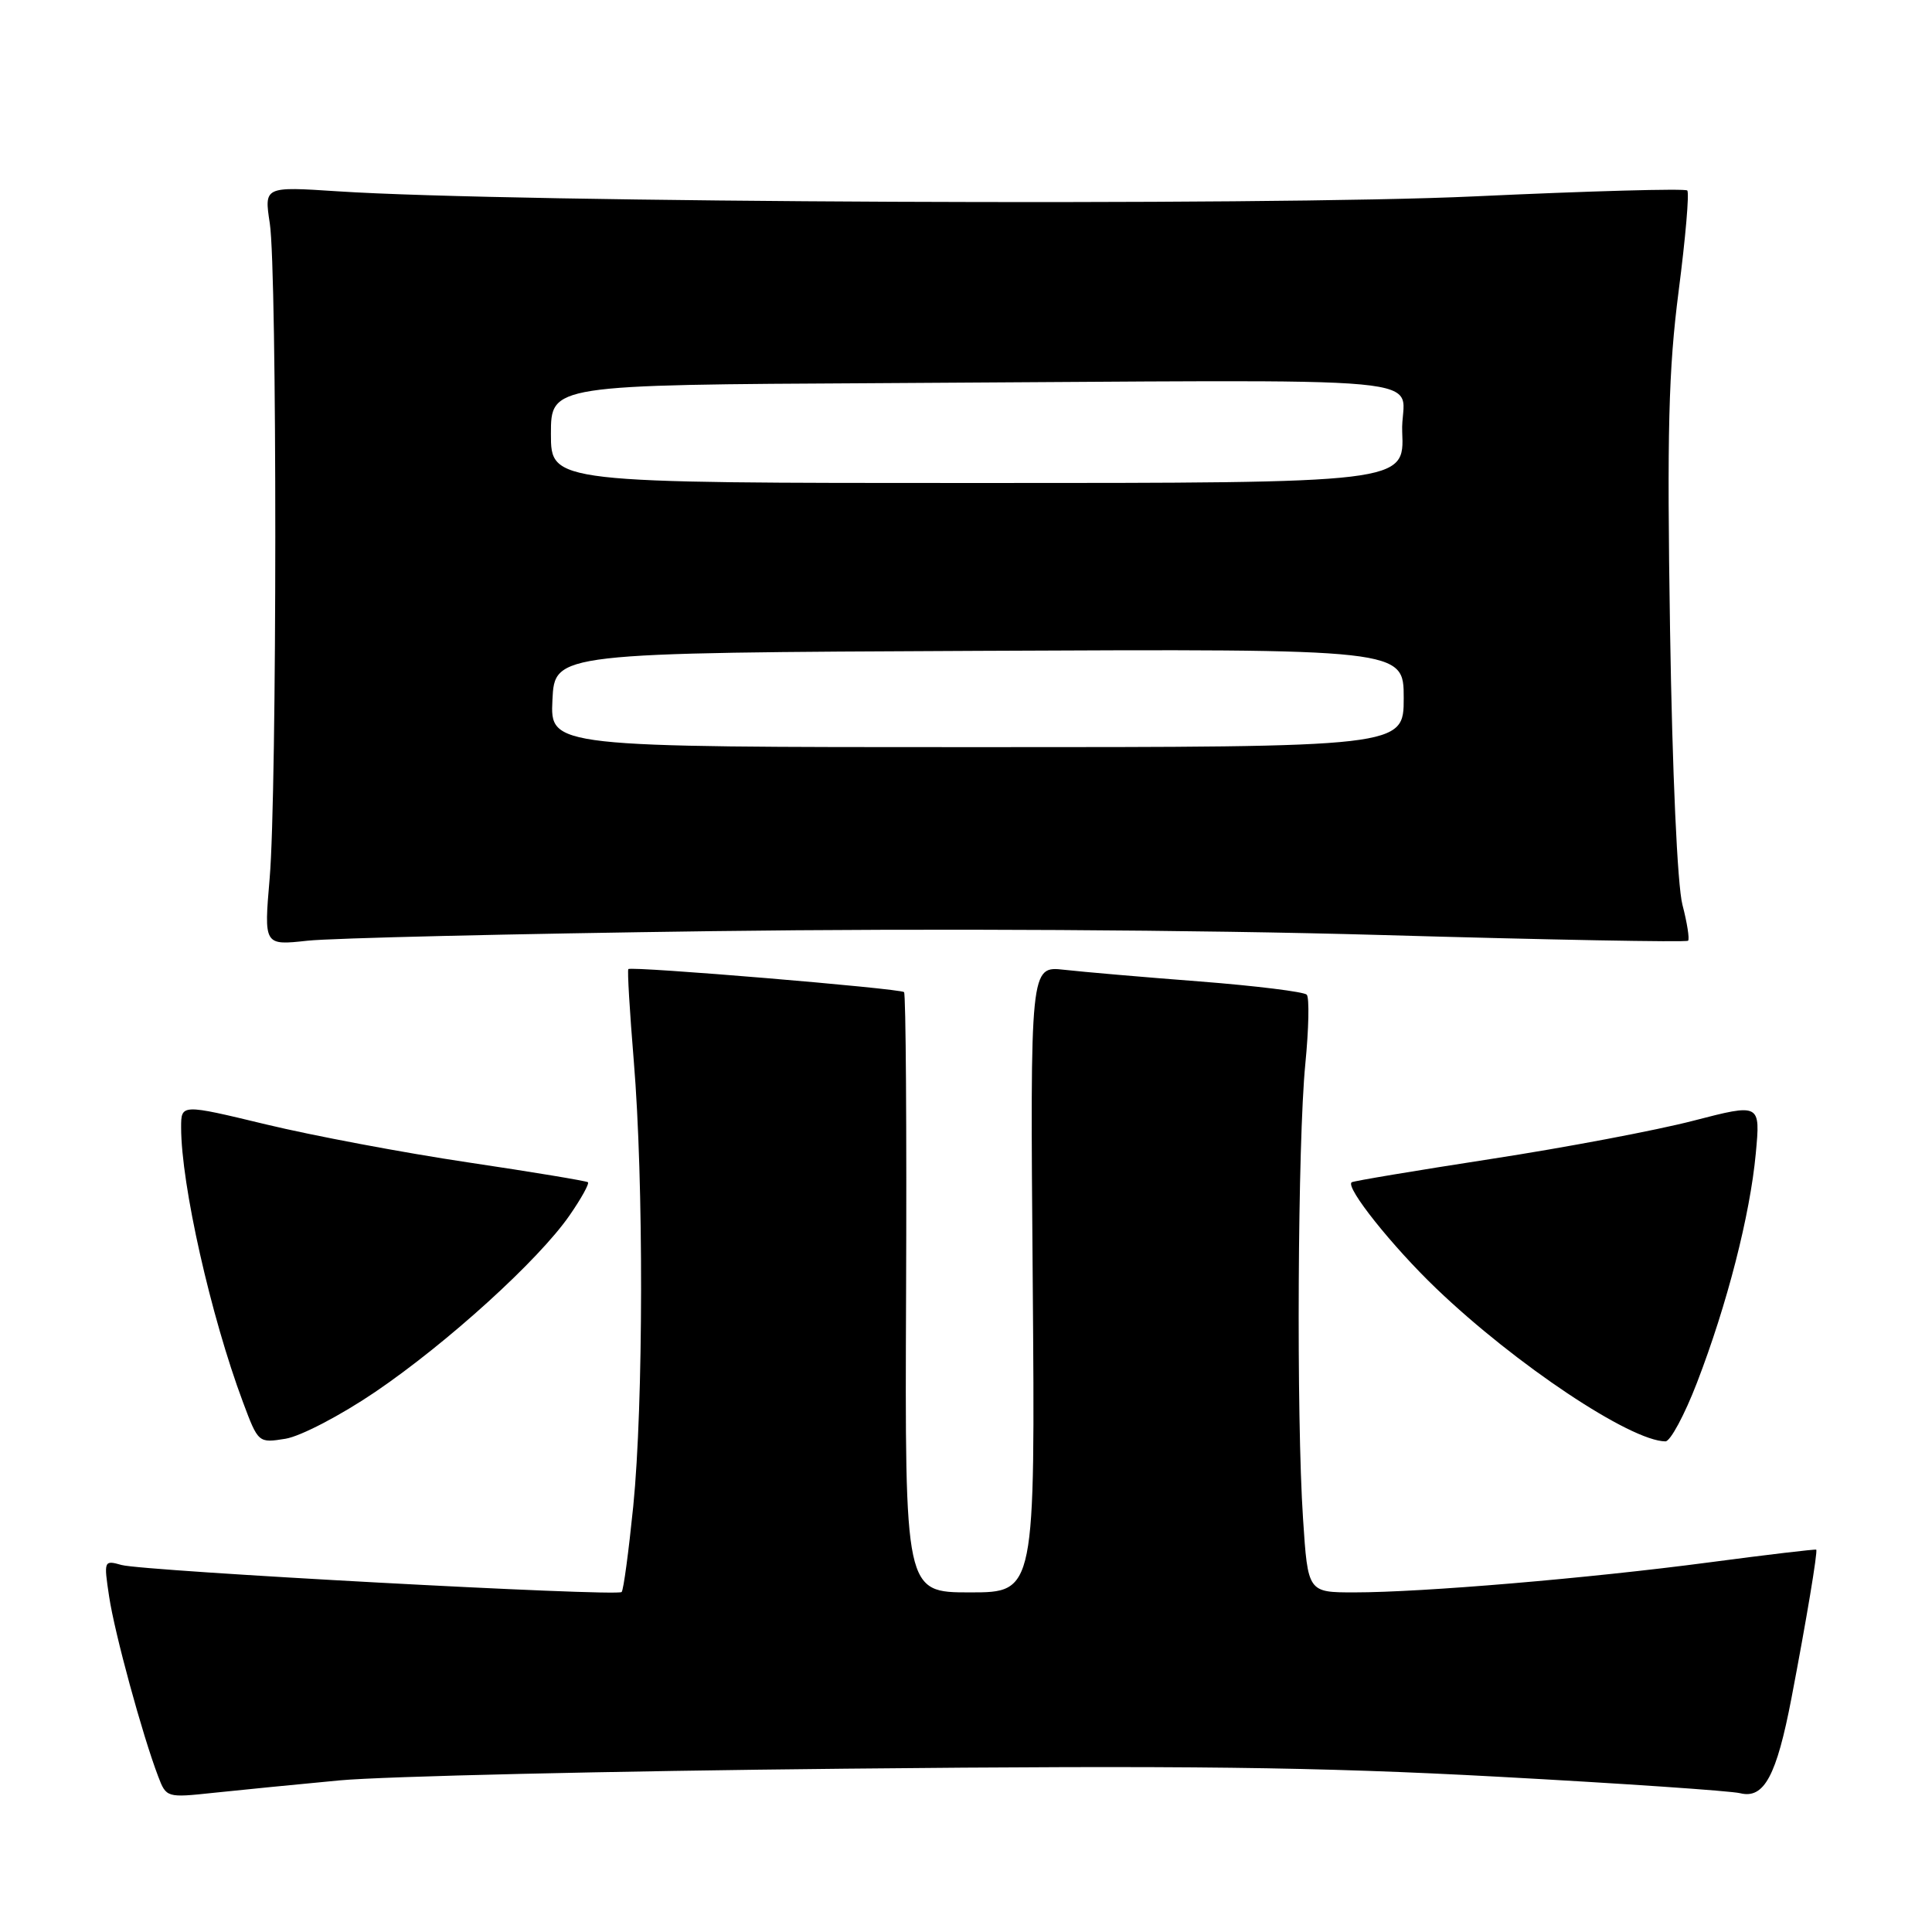<?xml version="1.0" encoding="UTF-8" standalone="no"?>
<!DOCTYPE svg PUBLIC "-//W3C//DTD SVG 1.1//EN" "http://www.w3.org/Graphics/SVG/1.1/DTD/svg11.dtd" >
<svg xmlns="http://www.w3.org/2000/svg" xmlns:xlink="http://www.w3.org/1999/xlink" version="1.1" viewBox="0 0 256 256">
 <g >
 <path fill="currentColor"
d=" M 45.00 235.91 C 50.78 235.37 80.92 234.67 112.00 234.36 C 156.95 233.91 174.61 234.13 198.41 235.42 C 214.86 236.31 229.33 237.30 230.58 237.61 C 233.74 238.40 235.40 235.33 237.38 225.00 C 239.35 214.71 240.88 205.56 240.66 205.34 C 240.57 205.25 234.20 206.00 226.50 207.02 C 210.47 209.14 188.46 211.00 179.45 211.00 C 173.30 211.00 173.30 211.00 172.66 201.25 C 171.76 187.78 171.95 151.29 172.96 141.00 C 173.42 136.32 173.51 132.19 173.15 131.80 C 172.79 131.42 166.43 130.63 159.00 130.05 C 151.57 129.48 143.47 128.78 141.00 128.50 C 136.50 128.00 136.50 128.00 136.84 169.50 C 137.17 211.00 137.17 211.00 128.53 211.00 C 119.90 211.00 119.90 211.00 120.06 171.44 C 120.15 149.68 120.03 131.69 119.79 131.46 C 119.31 130.98 83.66 128.00 83.26 128.41 C 83.11 128.55 83.44 134.03 83.98 140.59 C 85.30 156.47 85.26 186.06 83.91 199.58 C 83.30 205.58 82.62 210.70 82.37 210.95 C 81.76 211.58 19.03 208.18 16.11 207.37 C 13.77 206.71 13.74 206.78 14.46 211.55 C 15.18 216.39 18.87 229.91 20.95 235.36 C 22.03 238.20 22.09 238.22 28.27 237.56 C 31.70 237.20 39.22 236.45 45.00 235.91 Z  M 49.72 184.44 C 59.29 177.94 71.36 166.98 75.46 161.06 C 77.02 158.81 78.12 156.82 77.90 156.65 C 77.68 156.48 70.53 155.29 62.00 154.02 C 53.47 152.75 41.44 150.48 35.25 148.99 C 24.00 146.28 24.00 146.28 24.00 149.39 C 24.00 156.95 27.93 174.39 32.19 185.78 C 34.22 191.21 34.24 191.22 37.84 190.64 C 39.84 190.31 45.15 187.54 49.72 184.44 Z  M 224.86 183.21 C 228.85 172.86 231.89 161.01 232.65 152.85 C 233.27 146.20 233.27 146.20 224.38 148.50 C 219.50 149.77 207.40 152.06 197.50 153.58 C 187.60 155.11 179.32 156.49 179.10 156.66 C 178.24 157.32 184.47 165.14 190.33 170.75 C 200.82 180.80 216.04 190.95 220.68 190.99 C 221.32 191.00 223.21 187.50 224.86 183.21 Z  M 94.50 123.38 C 123.38 123.00 158.59 123.20 182.89 123.89 C 205.11 124.53 223.46 124.87 223.68 124.65 C 223.89 124.44 223.56 122.29 222.93 119.88 C 222.26 117.29 221.59 102.40 221.29 83.43 C 220.88 57.23 221.08 49.03 222.43 38.56 C 223.34 31.52 223.86 25.52 223.57 25.24 C 223.29 24.96 210.61 25.31 195.39 26.02 C 167.86 27.31 67.63 26.86 44.75 25.35 C 35.00 24.71 35.00 24.71 35.75 29.60 C 36.73 36.02 36.72 104.94 35.73 116.39 C 34.97 125.28 34.97 125.28 40.73 124.65 C 43.90 124.30 68.10 123.73 94.50 123.38 Z  M 73.20 92.75 C 73.50 86.50 73.50 86.50 129.75 86.24 C 186.00 85.98 186.00 85.98 186.00 92.49 C 186.00 99.00 186.00 99.00 129.45 99.00 C 72.90 99.00 72.90 99.00 73.20 92.75 Z  M 73.00 57.50 C 73.00 51.00 73.00 51.00 116.50 50.77 C 194.66 50.35 185.46 49.49 185.80 57.25 C 186.09 64.00 186.09 64.00 129.55 64.00 C 73.00 64.00 73.00 64.00 73.00 57.50 Z "/>
</g>
</svg>